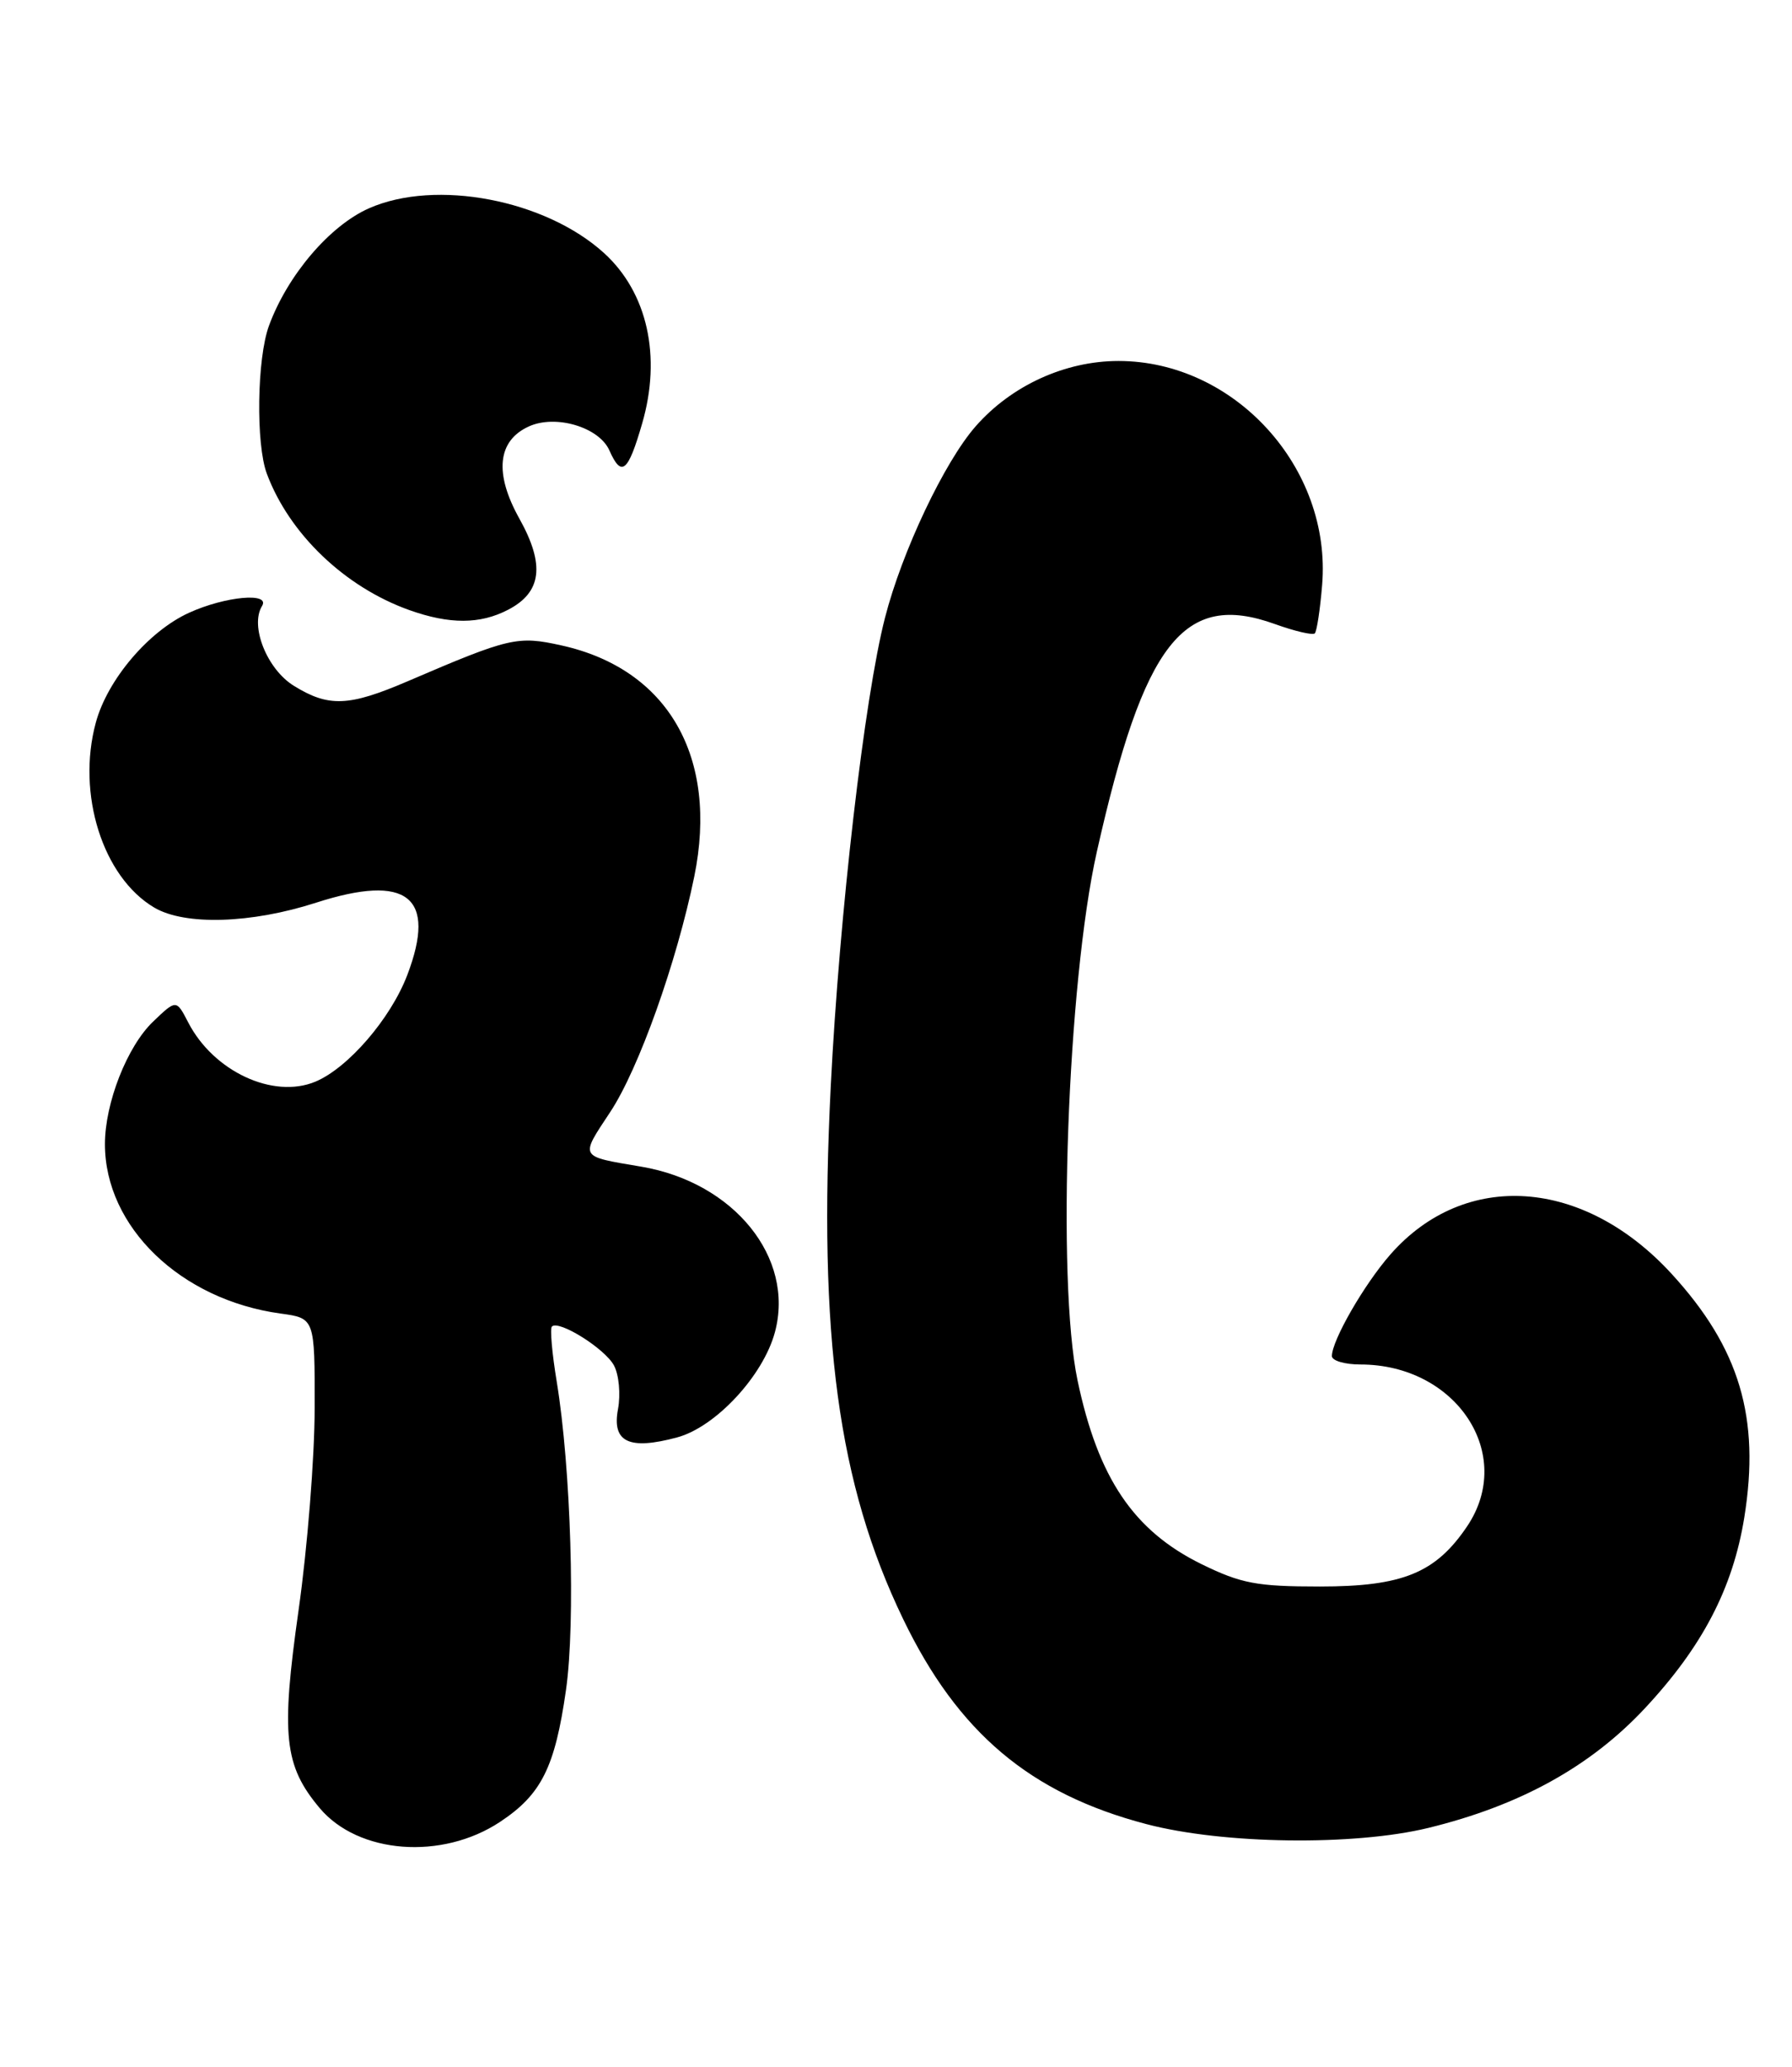 <?xml version="1.0" encoding="UTF-8" standalone="no"?>
<!DOCTYPE svg PUBLIC "-//W3C//DTD SVG 1.1//EN" "http://www.w3.org/Graphics/SVG/1.1/DTD/svg11.dtd" >
<svg xmlns="http://www.w3.org/2000/svg" xmlns:xlink="http://www.w3.org/1999/xlink" version="1.1" viewBox="0 0 222 256">
 <g >
 <path fill="currentColor"
d=" M 61.95 225.65 C 67.07 222.26 68.75 218.91 70.12 209.29 C 71.31 200.93 70.73 181.84 68.97 171.13 C 68.39 167.62 68.12 164.55 68.37 164.30 C 69.22 163.45 74.94 167.03 76.06 169.12 C 76.68 170.27 76.90 172.70 76.56 174.53 C 75.79 178.62 77.92 179.64 83.89 178.03 C 88.65 176.75 94.55 170.40 96.00 165.00 C 98.48 155.78 90.94 146.45 79.45 144.50 C 71.67 143.18 71.82 143.45 75.61 137.71 C 79.13 132.38 83.83 119.19 86.01 108.56 C 89.03 93.77 82.76 82.86 69.56 79.94 C 64.11 78.73 63.14 78.95 50.50 84.38 C 43.20 87.51 40.72 87.61 36.40 84.94 C 33.07 82.88 30.94 77.53 32.46 75.06 C 33.53 73.34 27.92 73.85 23.43 75.89 C 18.41 78.17 13.31 84.18 11.87 89.50 C 9.47 98.33 12.73 108.64 19.11 112.41 C 22.91 114.65 31.11 114.40 39.17 111.80 C 50.48 108.16 54.15 111.08 50.45 120.78 C 48.38 126.19 43.10 132.30 39.05 133.98 C 33.83 136.14 26.45 132.70 23.32 126.64 C 21.84 123.78 21.84 123.78 18.96 126.54 C 15.75 129.61 13.00 136.62 13.00 141.71 C 13.00 151.95 22.37 160.99 34.75 162.69 C 39.00 163.27 39.00 163.27 38.98 174.39 C 38.98 180.50 38.08 191.76 36.99 199.42 C 34.79 214.94 35.19 218.69 39.61 223.95 C 44.39 229.63 54.75 230.42 61.95 225.65 Z  M 176.94 226.40 C 188.29 223.63 197.00 218.82 203.74 211.62 C 210.89 203.97 214.67 196.73 216.09 187.95 C 218.08 175.59 215.51 166.98 207.11 157.80 C 196.20 145.88 181.48 144.86 172.25 155.37 C 169.00 159.07 165.00 166.02 165.00 167.96 C 165.00 168.53 166.59 169.00 168.53 169.00 C 180.42 169.00 187.76 180.13 181.75 189.05 C 177.85 194.83 173.76 196.50 163.50 196.50 C 155.69 196.50 153.76 196.13 148.85 193.73 C 140.43 189.59 136.04 183.08 133.49 170.97 C 130.89 158.61 132.24 121.70 135.88 105.50 C 141.72 79.53 146.64 73.23 157.93 77.29 C 160.40 78.18 162.63 78.70 162.88 78.45 C 163.13 78.20 163.54 75.51 163.79 72.47 C 165.00 57.96 152.96 44.71 138.56 44.71 C 131.95 44.71 125.30 47.75 120.87 52.80 C 117.00 57.21 111.75 68.28 109.64 76.50 C 107.09 86.38 103.99 113.20 102.92 134.48 C 101.36 165.58 103.82 183.79 111.87 200.50 C 118.66 214.60 127.63 222.16 142.03 225.93 C 151.55 228.43 167.74 228.64 176.94 226.40 Z  M 62.93 75.53 C 67.11 73.37 67.54 69.97 64.35 64.25 C 61.21 58.63 61.62 54.59 65.51 52.82 C 68.82 51.30 74.21 52.90 75.49 55.78 C 76.99 59.16 77.80 58.51 79.55 52.46 C 81.97 44.15 80.21 36.25 74.85 31.36 C 67.57 24.73 53.99 22.14 45.71 25.80 C 40.85 27.95 35.63 34.07 33.33 40.32 C 31.83 44.36 31.68 55.01 33.06 58.68 C 35.85 66.14 42.72 72.71 50.70 75.56 C 55.69 77.34 59.46 77.33 62.93 75.53 Z "/>
</g>
</svg>